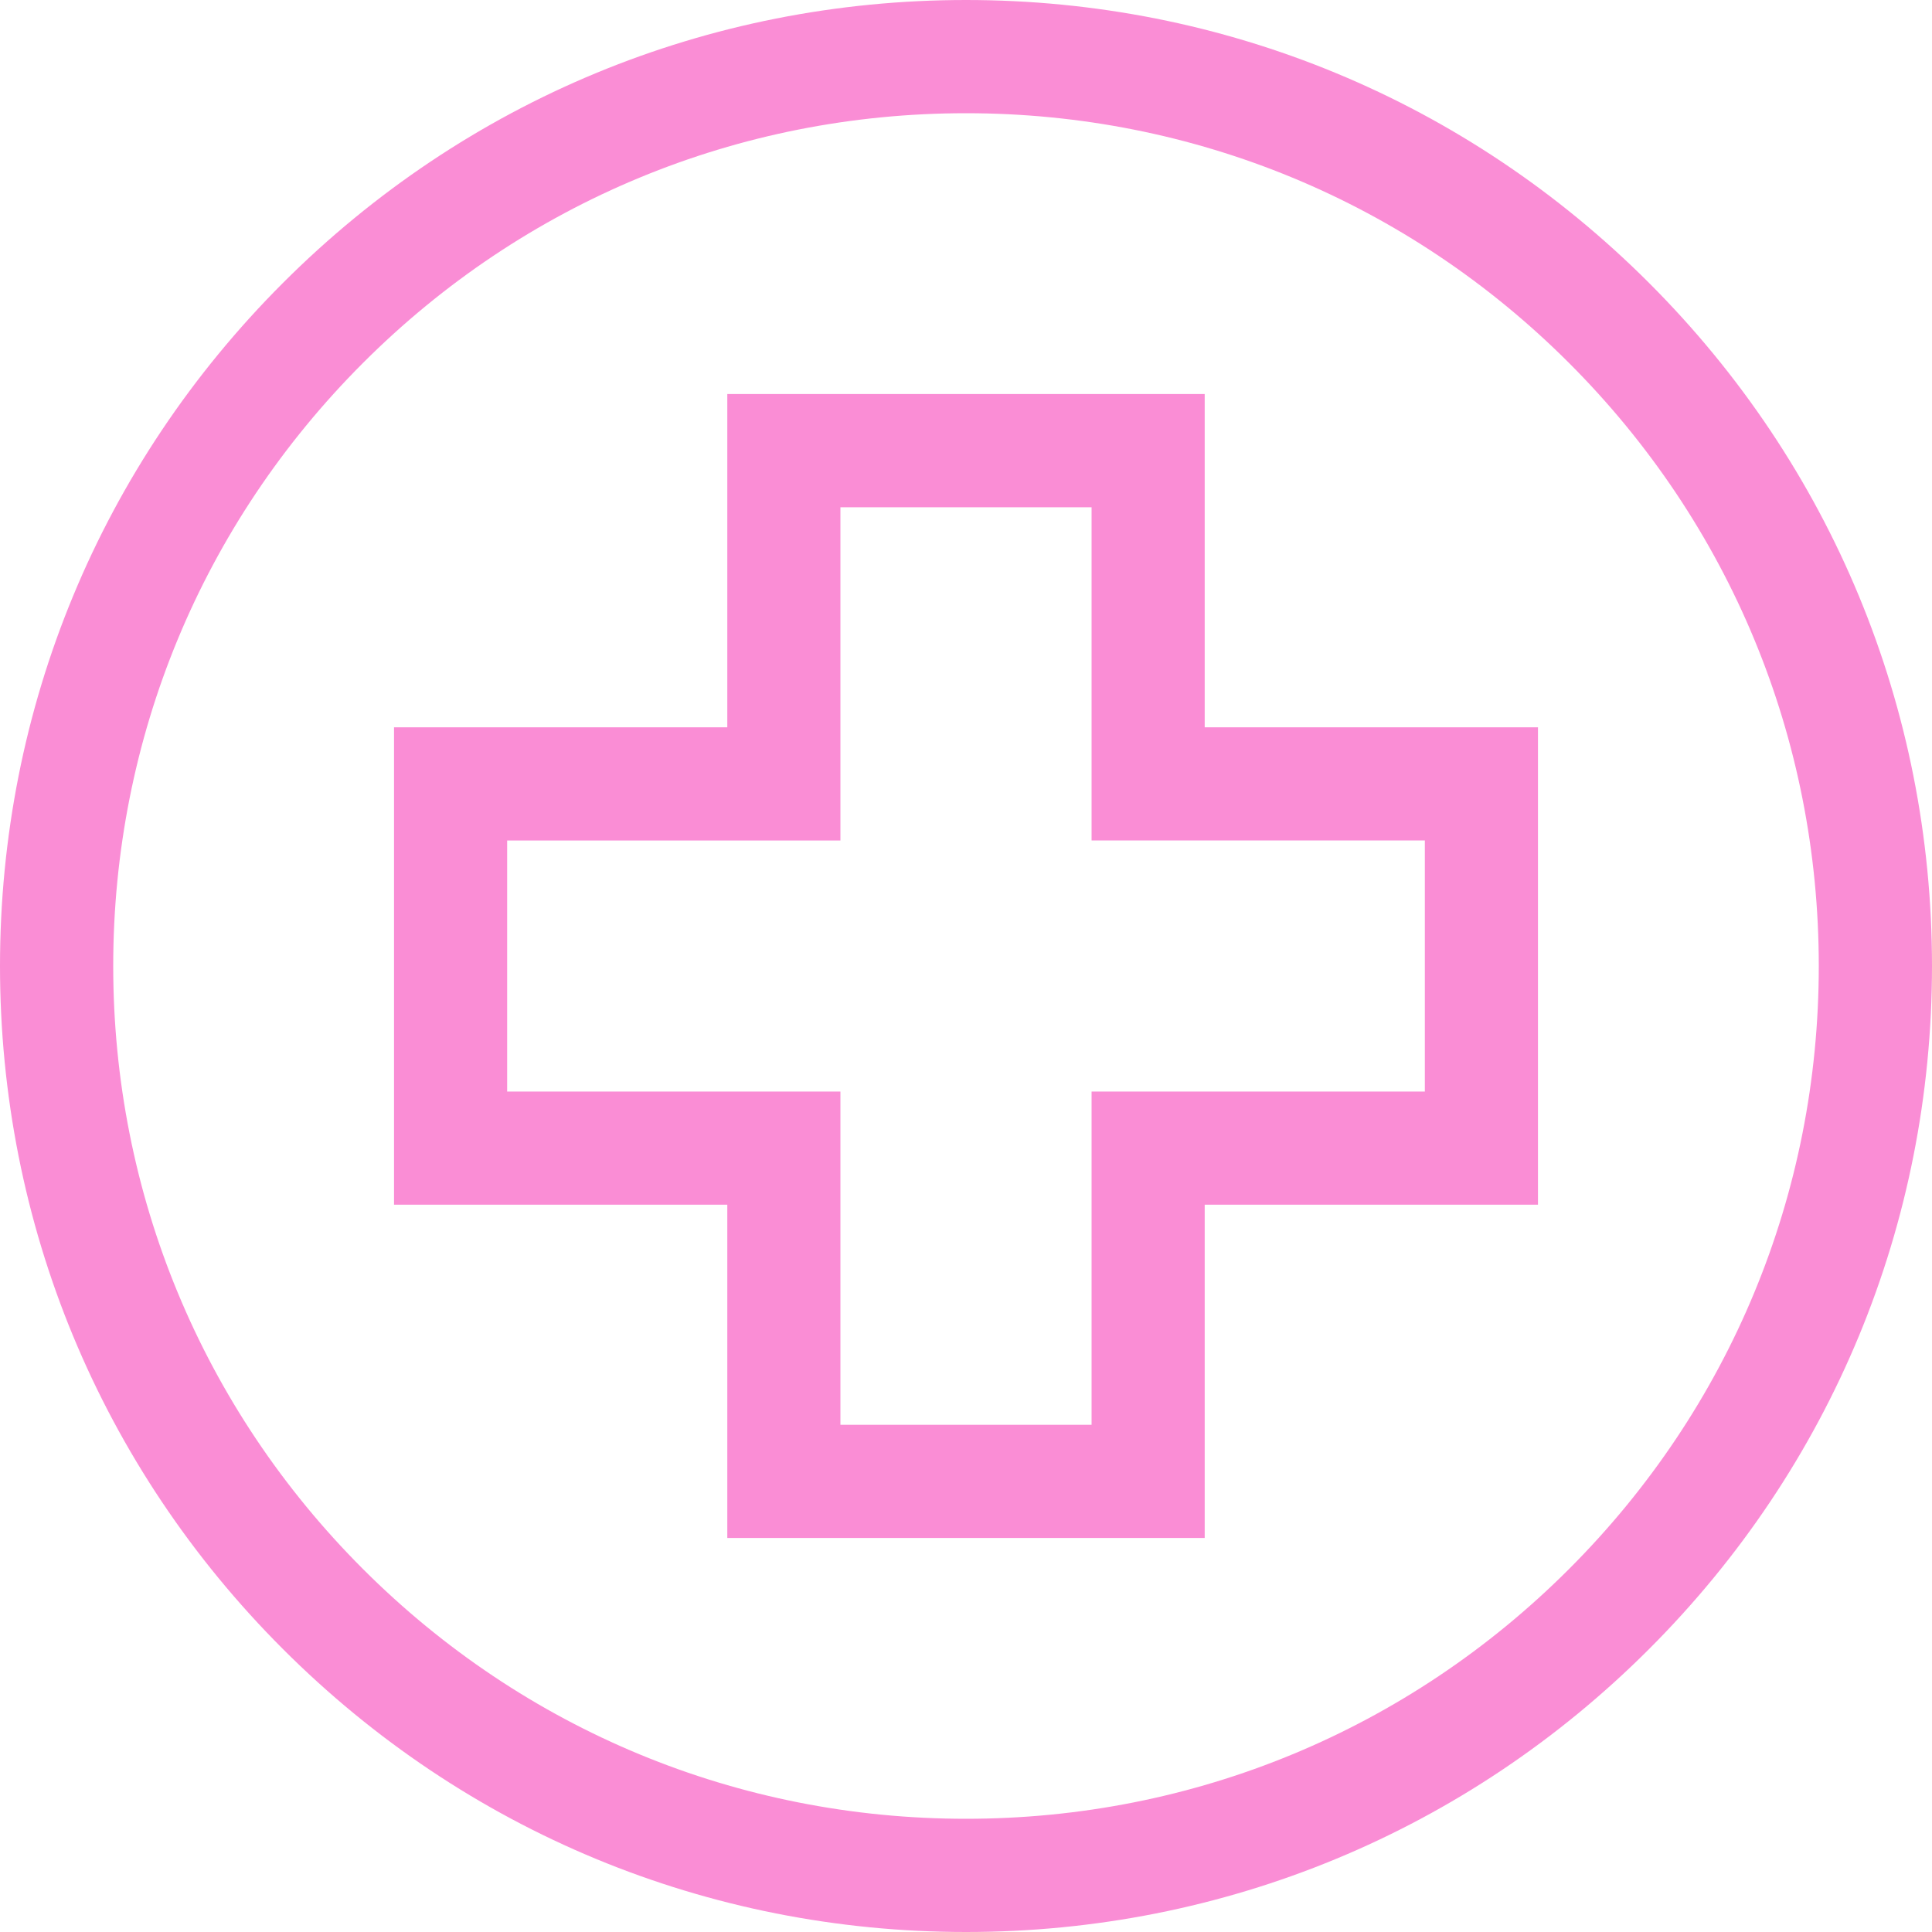 <svg xmlns="http://www.w3.org/2000/svg" width="40" height="40" viewBox="0 0 40 40">
    <g fill="none" fill-rule="evenodd">
        <g fill="#FA8DD5">
            <path d="M20 0c5.342 0 10.365 2.08 14.142 5.858C37.92 9.635 40 14.658 40 20c0 5.342-2.08 10.365-5.858 14.142C30.365 37.92 25.342 40 20 40c-5.342 0-10.365-2.08-14.142-5.858C2.08 30.365 0 25.342 0 20 0 14.658 2.08 9.635 5.858 5.858 9.635 2.08 14.658 0 20 0zm0 2.344c-4.716 0-9.15 1.836-12.485 5.171C4.18 10.85 2.344 15.284 2.344 20c0 4.716 1.836 9.15 5.171 12.485C10.85 35.82 15.284 37.656 20 37.656c4.716 0 9.15-1.836 12.485-5.171C35.82 29.15 37.656 24.716 37.656 20c0-4.716-1.836-9.15-5.171-12.485C29.15 4.18 24.716 2.344 20 2.344zm4.942 5.814v6.9h6.9v9.884h-6.9v6.9h-9.884v-6.9h-6.9v-9.884h6.9v-6.9h9.884zM22.6 10.502H17.4v6.9h-6.9v5.197h6.9v6.9H22.6v-6.9h6.9V17.4h-6.9v-6.9z"/>
        </g>
    </g>
</svg>
